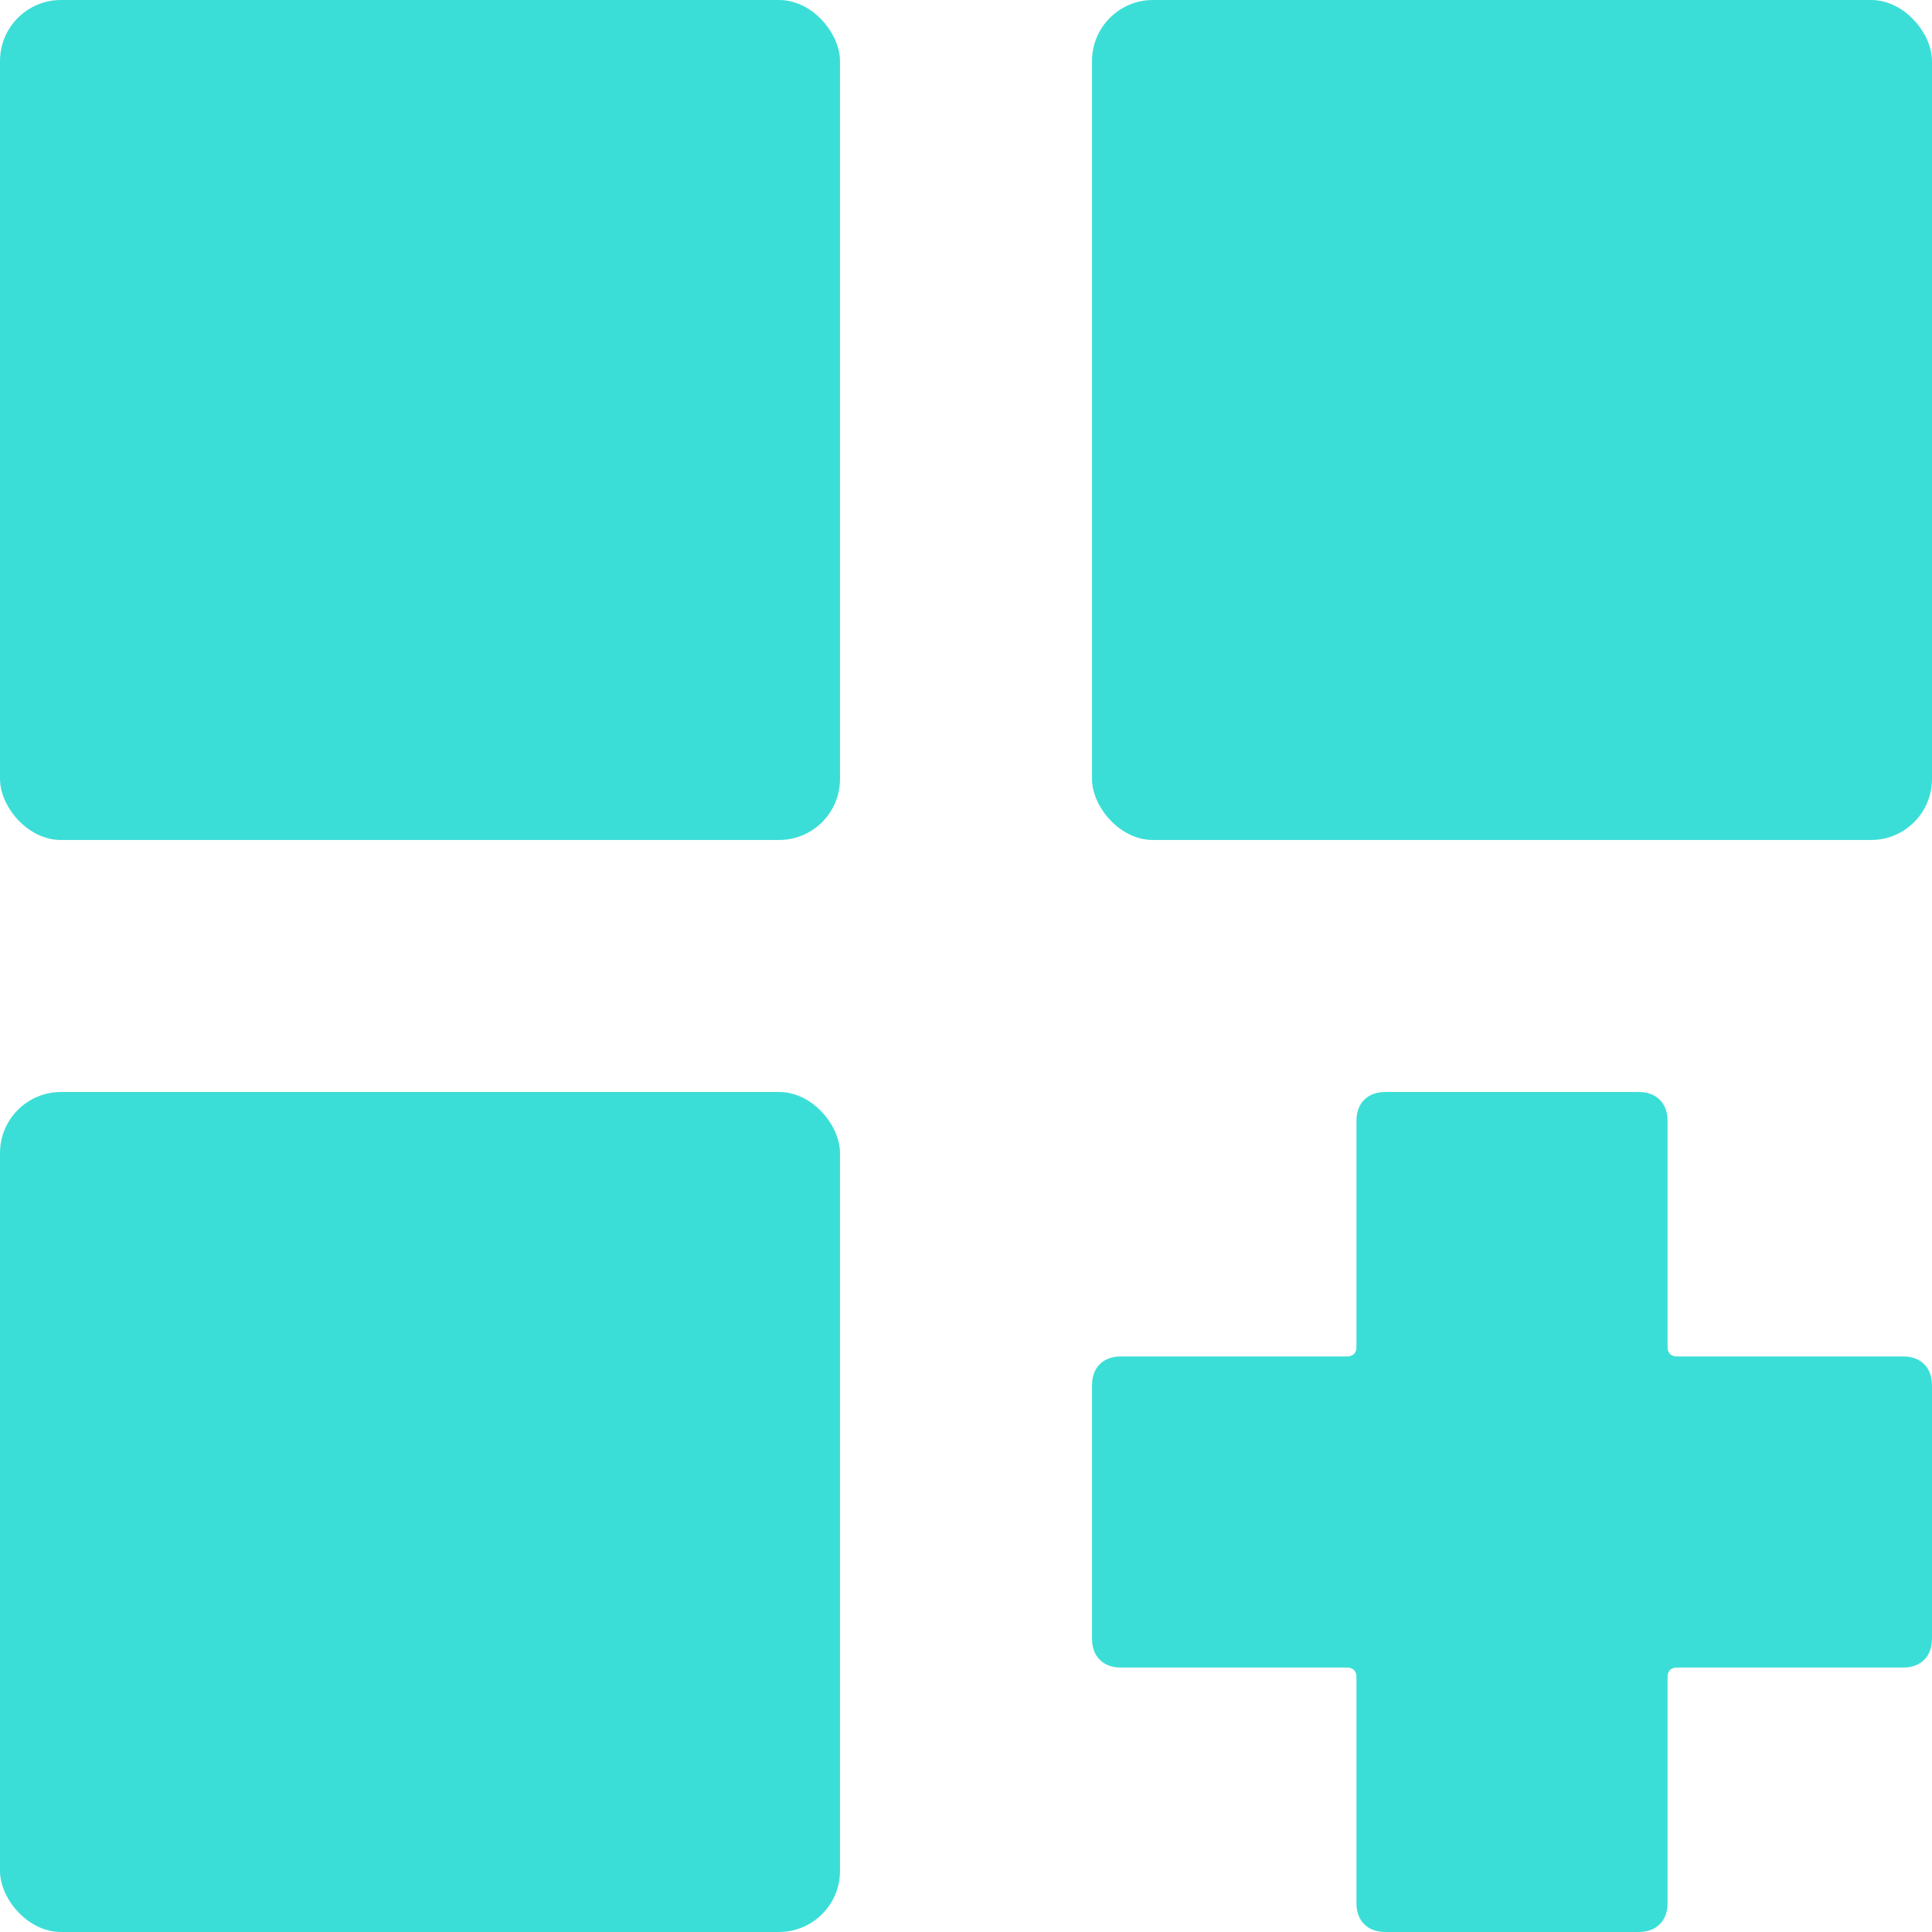 <svg width="95" height="95" viewBox="0 0 95 95" fill="none" xmlns="http://www.w3.org/2000/svg">
<rect width="41.304" height="41.304" rx="3" fill="#3BDED7"/>
<rect y="53.695" width="41.304" height="41.304" rx="3" fill="#3BDED7"/>
<rect x="53.696" width="41.304" height="41.304" rx="3" fill="#3BDED7"/>
<path d="M93.566 66.699C94.012 66.699 94.362 66.826 94.618 67.081C94.872 67.336 95 67.687 95 68.133V80.562C95 81.009 94.872 81.359 94.618 81.614C94.362 81.869 94.012 81.997 93.566 81.997H82.475C82.156 81.997 81.997 82.156 81.997 82.475V93.566C81.997 94.012 81.869 94.362 81.614 94.617C81.359 94.872 81.009 95 80.562 95H68.133C67.687 95 67.336 94.872 67.081 94.617C66.826 94.362 66.699 94.012 66.699 93.566V82.475C66.699 82.156 66.539 81.997 66.221 81.997H55.13C54.684 81.997 54.333 81.869 54.078 81.614C53.823 81.359 53.696 81.009 53.696 80.562V68.133C53.696 67.687 53.823 67.336 54.078 67.081C54.333 66.826 54.684 66.699 55.13 66.699H66.221C66.539 66.699 66.699 66.539 66.699 66.221V55.13C66.699 54.683 66.826 54.333 67.081 54.078C67.336 53.823 67.687 53.695 68.133 53.695H80.562C81.009 53.695 81.359 53.823 81.614 54.078C81.869 54.333 81.997 54.683 81.997 55.13V66.221C81.997 66.539 82.156 66.699 82.475 66.699H93.566Z" fill="#3BDED7"/>
</svg>
